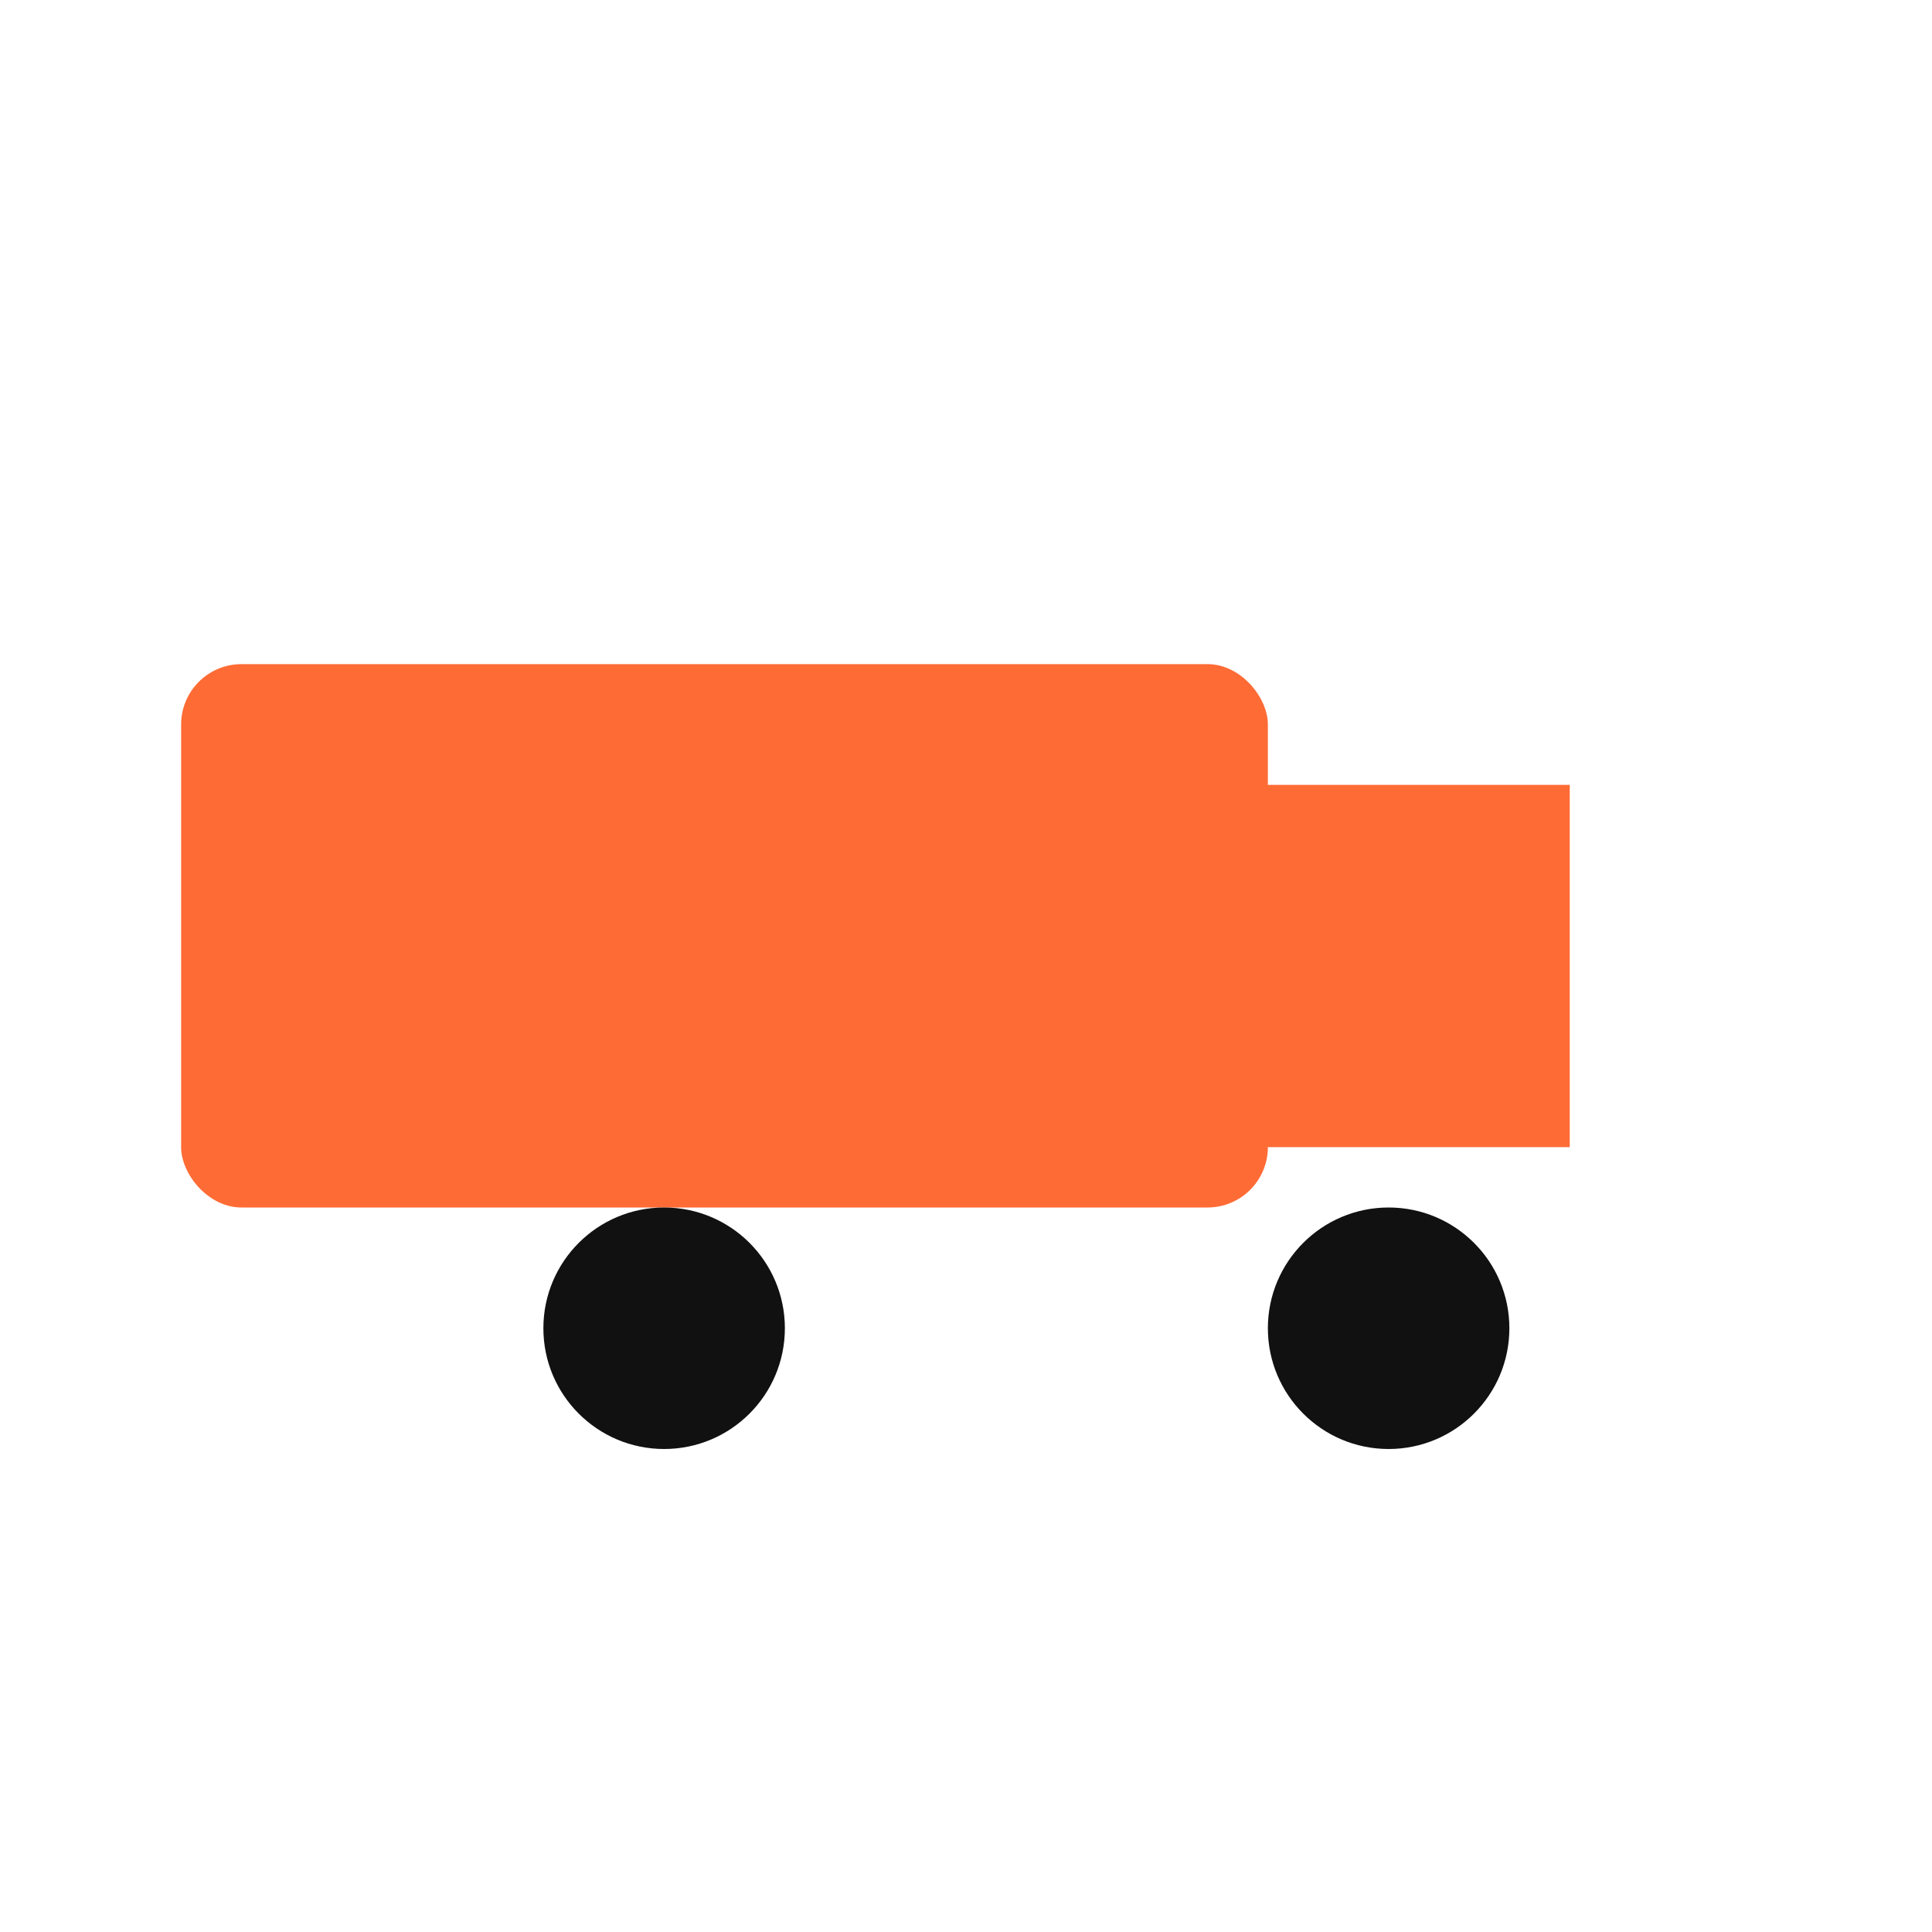 <svg xmlns="http://www.w3.org/2000/svg" viewBox="0 0 64 64" width="160" height="160">
  <rect x="6" y="22" width="36" height="18" fill="#ff6b35" rx="2"/>
  <rect x="38" y="26" width="14" height="12" fill="#ff6b35"/>
  <circle cx="22" cy="44" r="4" fill="#111"/>
  <circle cx="46" cy="44" r="4" fill="#111"/>
</svg>